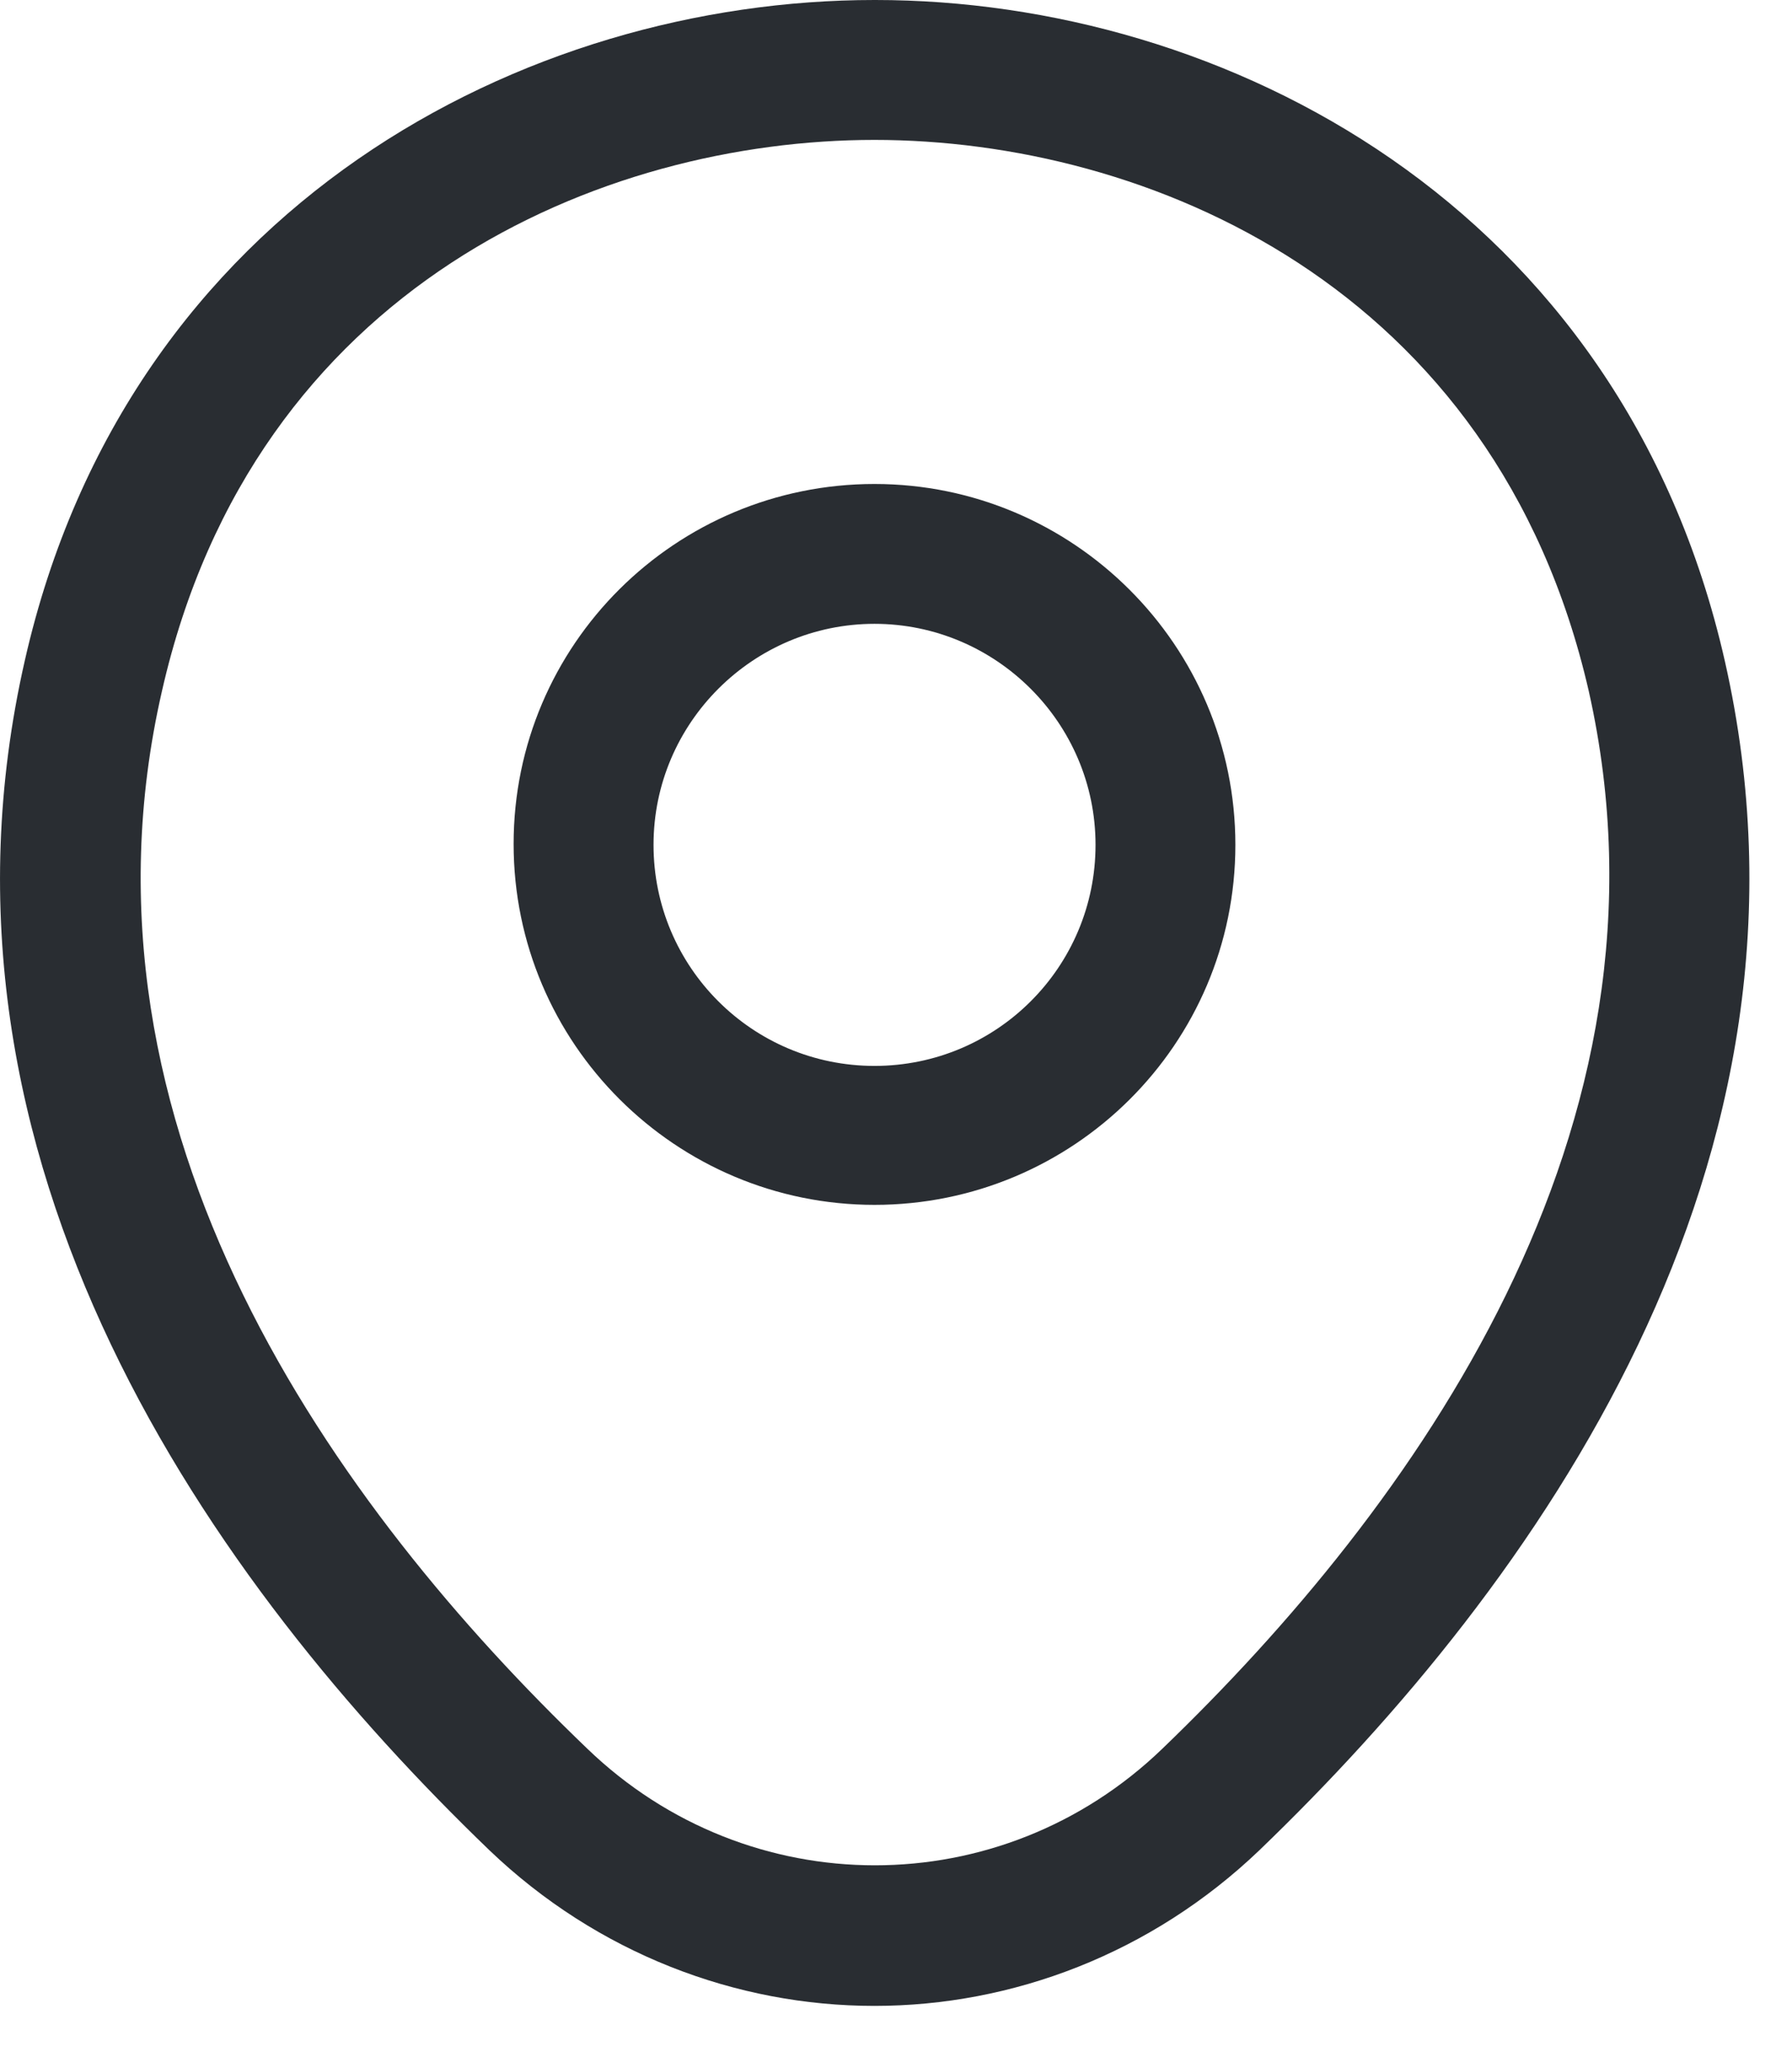<svg width="26" height="30" viewBox="0 0 26 30" fill="none" xmlns="http://www.w3.org/2000/svg">
<path d="M12.688 17.481C9.806 17.481 7.452 15.14 7.452 12.245C7.452 9.349 9.806 7.022 12.688 7.022C15.57 7.022 17.924 9.363 17.924 12.258C17.924 15.153 15.57 17.481 12.688 17.481ZM12.688 9.051C10.929 9.051 9.482 10.486 9.482 12.258C9.482 14.03 10.916 15.465 12.688 15.465C14.461 15.465 15.895 14.03 15.895 12.258C15.895 10.486 14.447 9.051 12.688 9.051Z" fill="#292D32"/>
<path d="M12.687 29.103C10.684 29.103 8.668 28.345 7.099 26.843C3.107 23.001 -1.303 16.872 0.361 9.579C1.863 2.963 7.64 0 12.687 0H12.7C17.747 0 23.524 2.963 25.026 9.593C26.677 16.885 22.266 23.001 18.274 26.843C16.705 28.345 14.689 29.103 12.687 29.103ZM12.687 2.03C8.749 2.03 3.689 4.127 2.35 10.026C0.888 16.398 4.893 21.892 8.519 25.369C10.86 27.628 14.527 27.628 16.867 25.369C20.48 21.892 24.485 16.398 23.051 10.026C21.698 4.127 16.624 2.03 12.687 2.03Z" fill="#292D32"/>
</svg>
